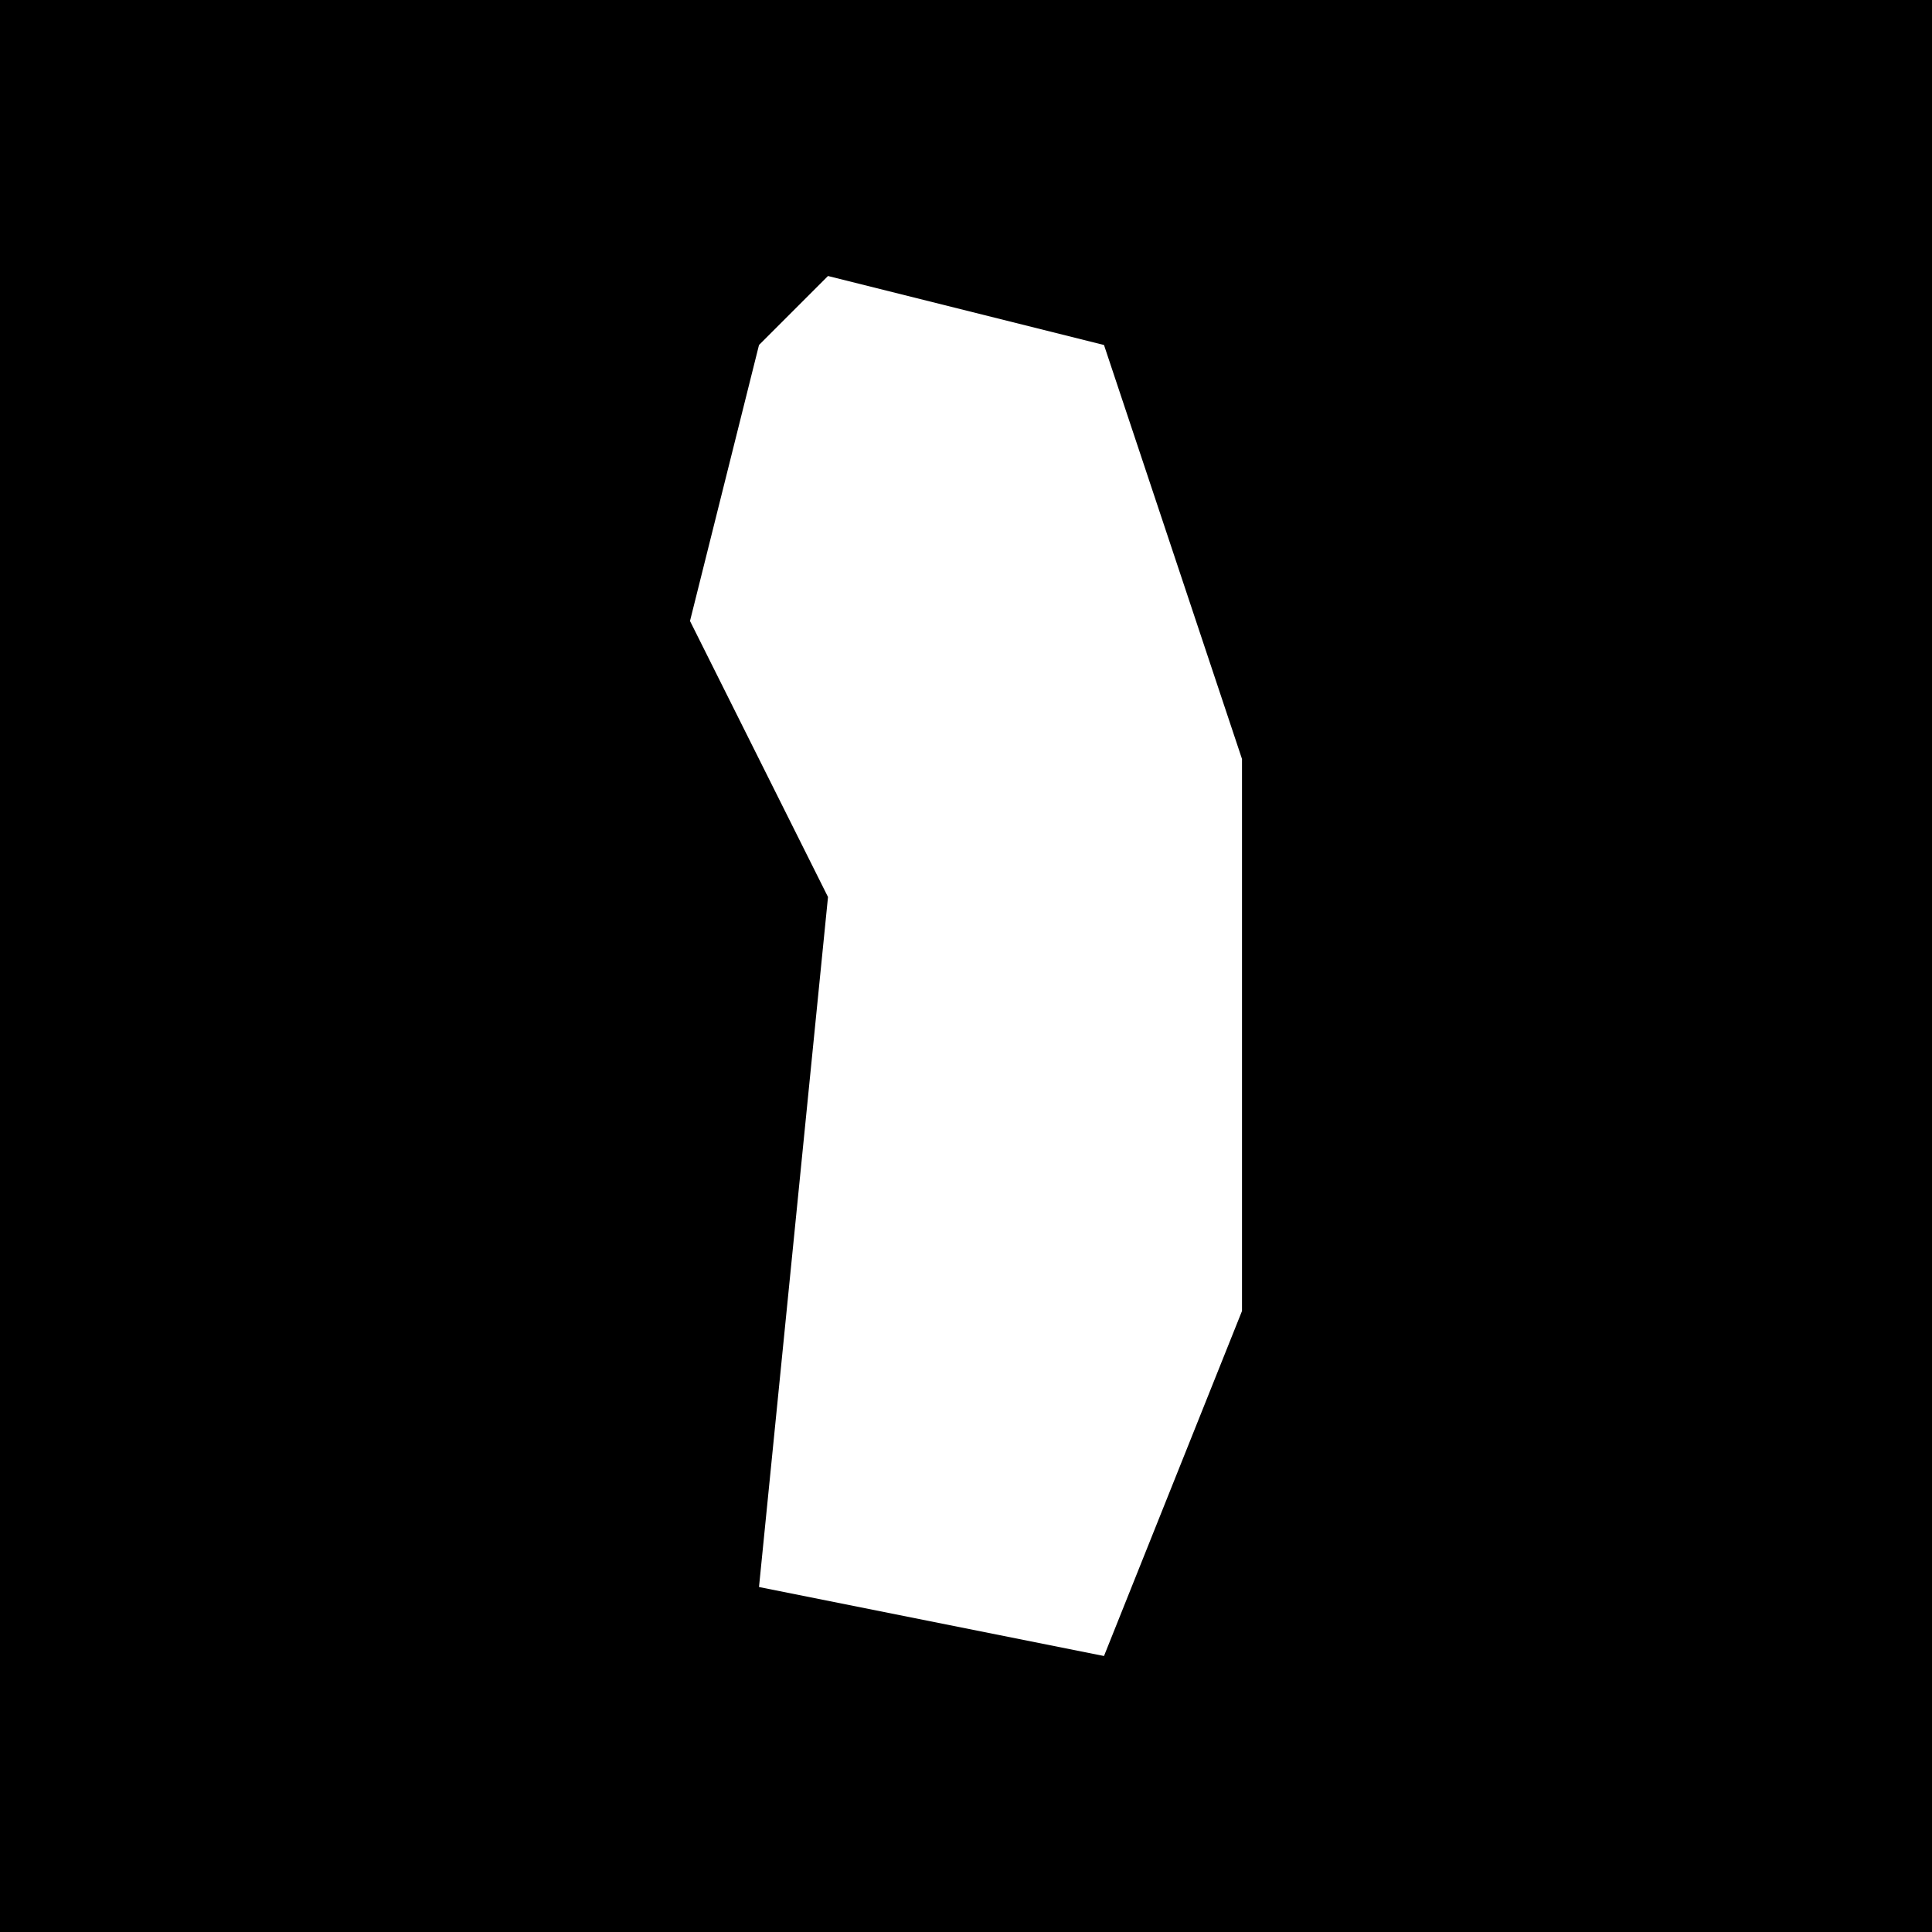 <?xml version="1.0" encoding="UTF-8"?>
<svg version="1.1" xmlns="http://www.w3.org/2000/svg" width="28" height="28">
<path d="M0,0 L28,0 L28,28 L0,28 Z " fill="#000000" transform="translate(0,0)"/>
<path d="M0,0 L4,1 L6,7 L6,15 L4,20 L-1,19 L0,9 L-2,5 L-1,1 Z " fill="#FFFFFF" transform="translate(12,4)"/>
</svg>
